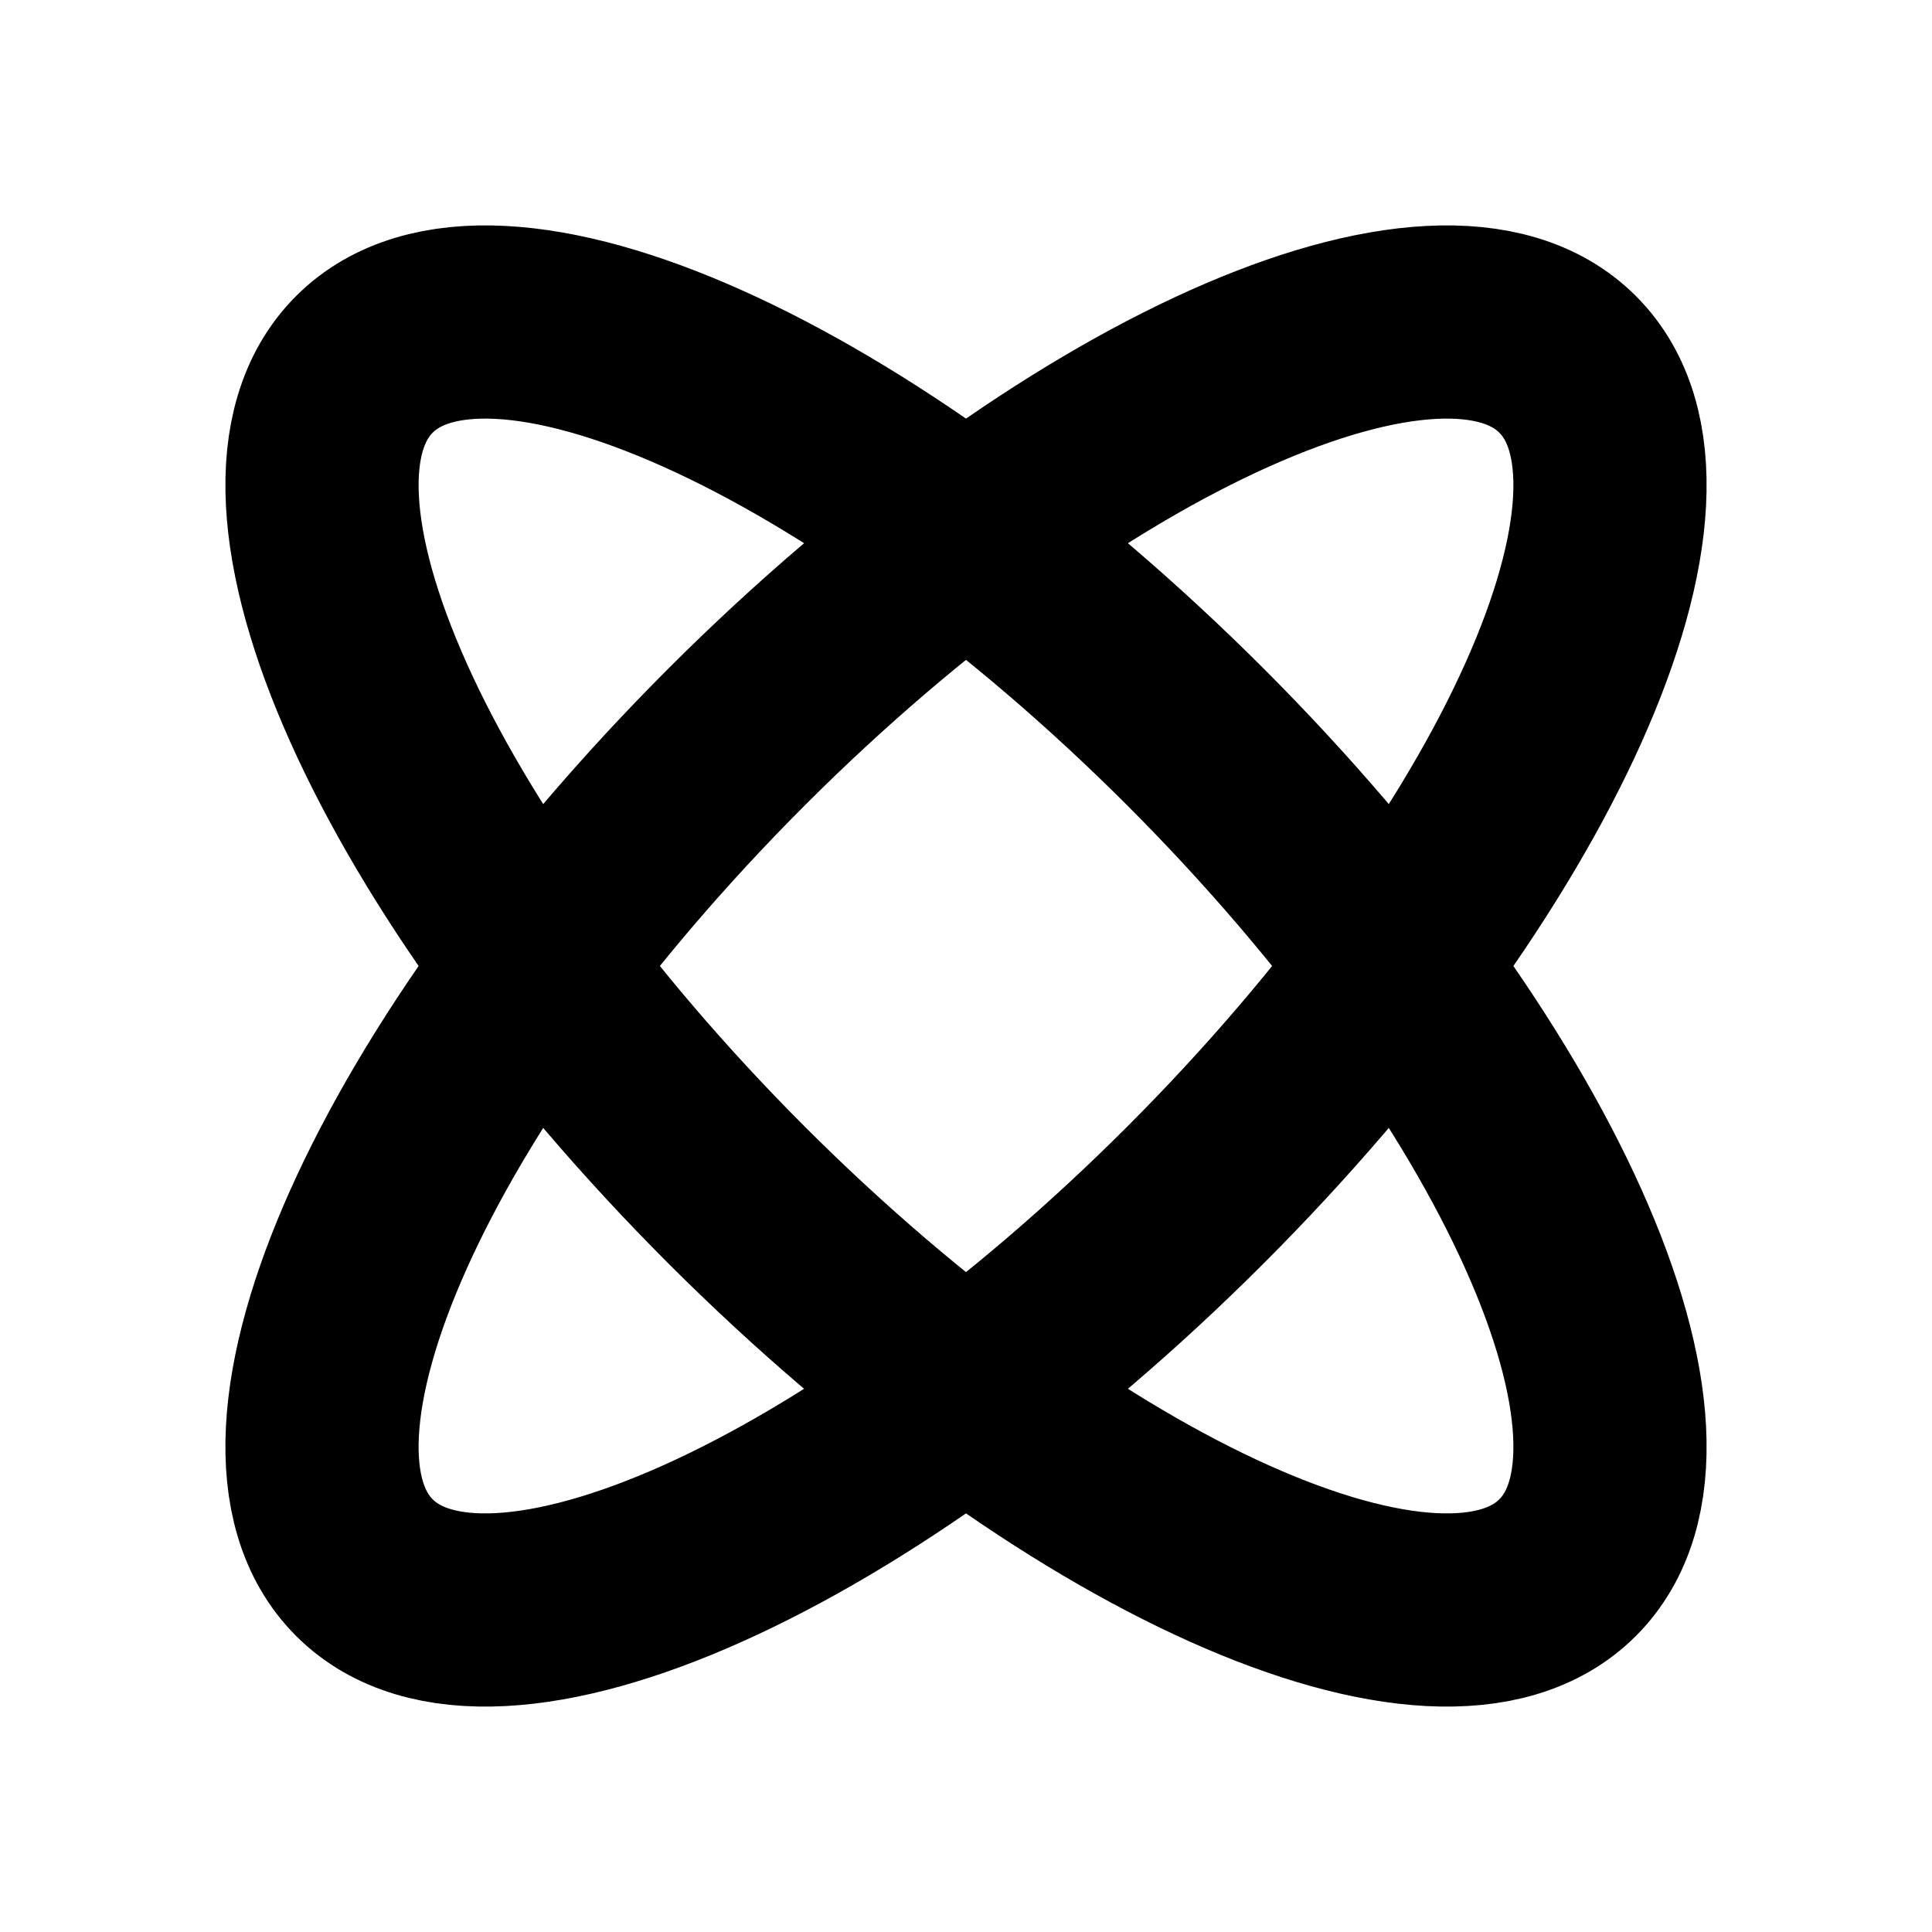<svg width="20" height="20" viewBox="0 0 20 20" fill="none" xmlns="http://www.w3.org/2000/svg">
<path d="M16.228 3.772C17.539 5.082 15.812 8.933 12.373 12.373C8.933 15.812 5.082 17.539 3.772 16.228C2.461 14.918 4.188 11.067 7.627 7.627C11.067 4.188 14.918 2.461 16.228 3.772Z" stroke="black" stroke-width="2"/>
<path d="M16.228 16.228C14.918 17.539 11.067 15.812 7.627 12.373C4.188 8.933 2.461 5.082 3.772 3.772C5.082 2.461 8.933 4.188 12.373 7.627C15.812 11.067 17.539 14.918 16.228 16.228Z" stroke="black" stroke-width="2"/>
</svg>

